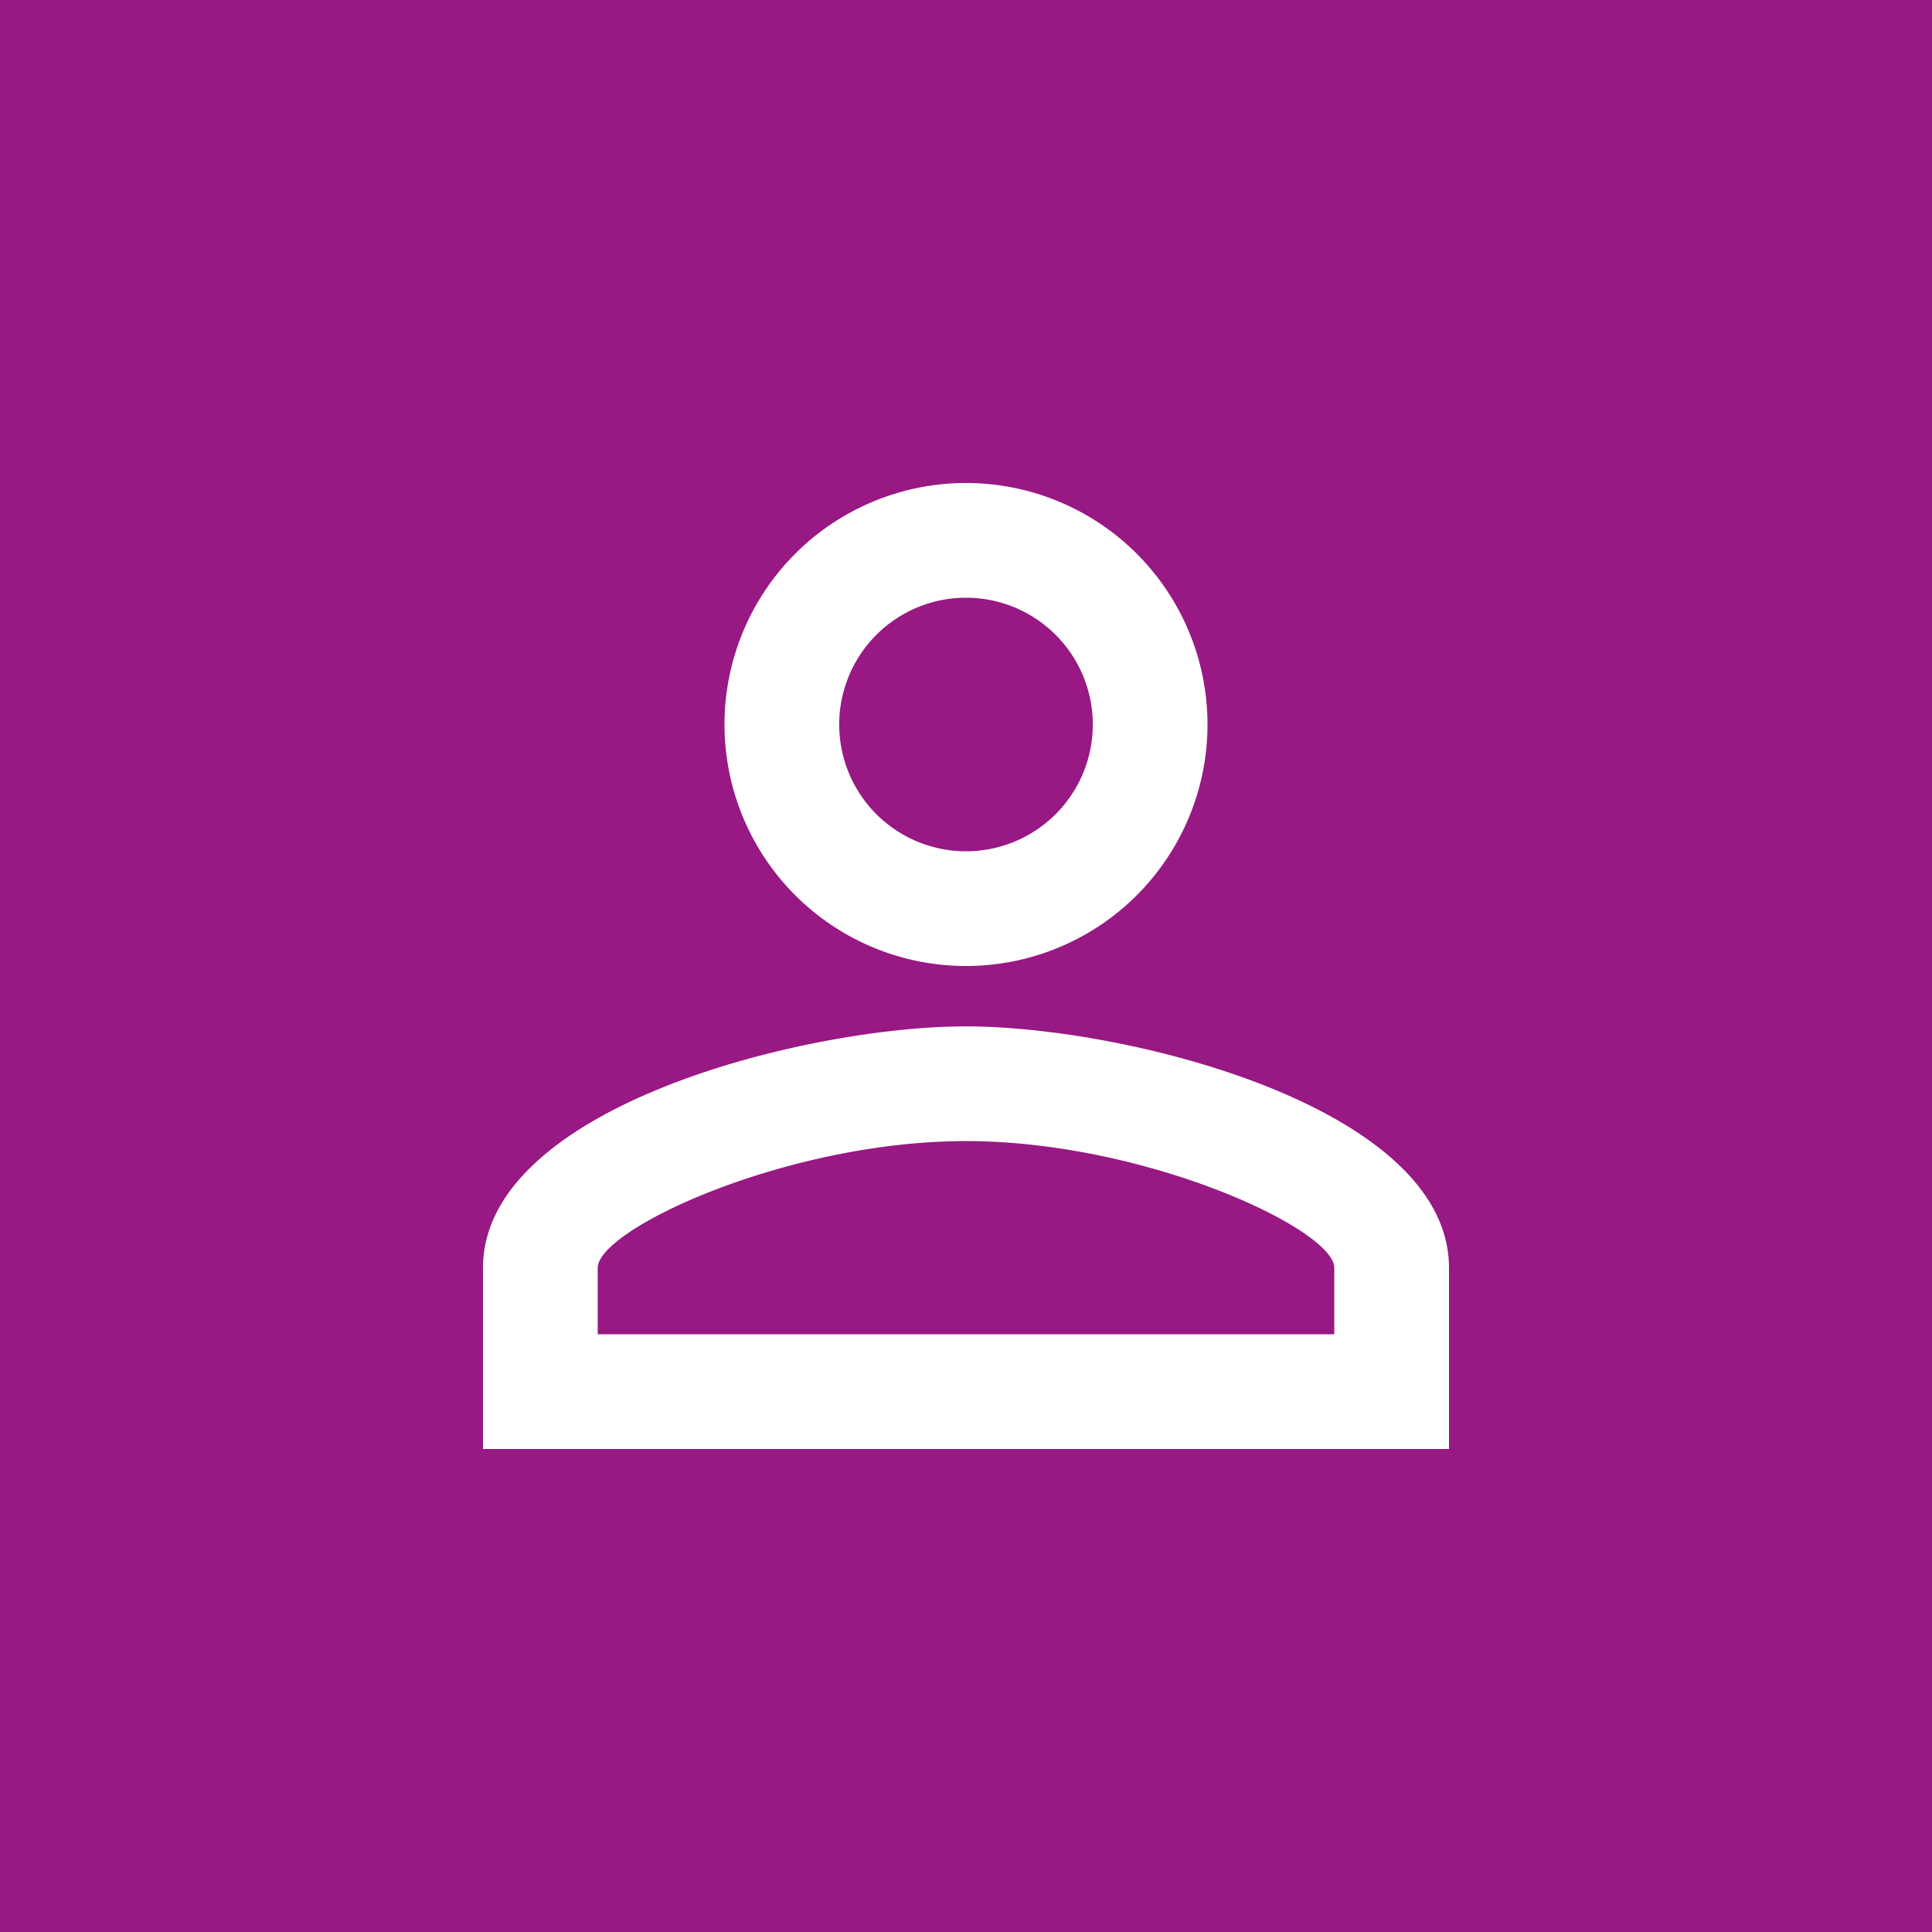 <svg xmlns="http://www.w3.org/2000/svg" width="32" height="32" viewBox="0 0 32 32">
  <g id="Group_32" data-name="Group 32" transform="translate(-1254 -17)">
    <g id="Group_1" data-name="Group 1" transform="translate(18 -31)">
      <rect id="Rectangle_4" data-name="Rectangle 4" width="32" height="32" transform="translate(1236 48)" fill="#981884"/>
      <rect id="Box" width="24" height="24" transform="translate(1240 52)" fill="none"/>
      <path id="Path_1990" data-name="Path 1990" d="M972-66.1a2.1,2.1,0,0,1,2.1,2.1,2.1,2.1,0,0,1-2.1,2.1,2.1,2.1,0,0,1-2.1-2.1A2.1,2.1,0,0,1,972-66.1Zm0,9c2.97,0,6.1,1.46,6.1,2.1v1.1H965.9V-55C965.9-55.64,969.03-57.1,972-57.1ZM972-68a4,4,0,0,0-4,4,4,4,0,0,0,4,4,4,4,0,0,0,4-4A4,4,0,0,0,972-68Zm0,9c-2.67,0-8,1.34-8,4v3h16v-3C980-57.66,974.67-59,972-59Z" transform="translate(280 124)" fill="#fff"/>
    </g>
  </g>
</svg>
